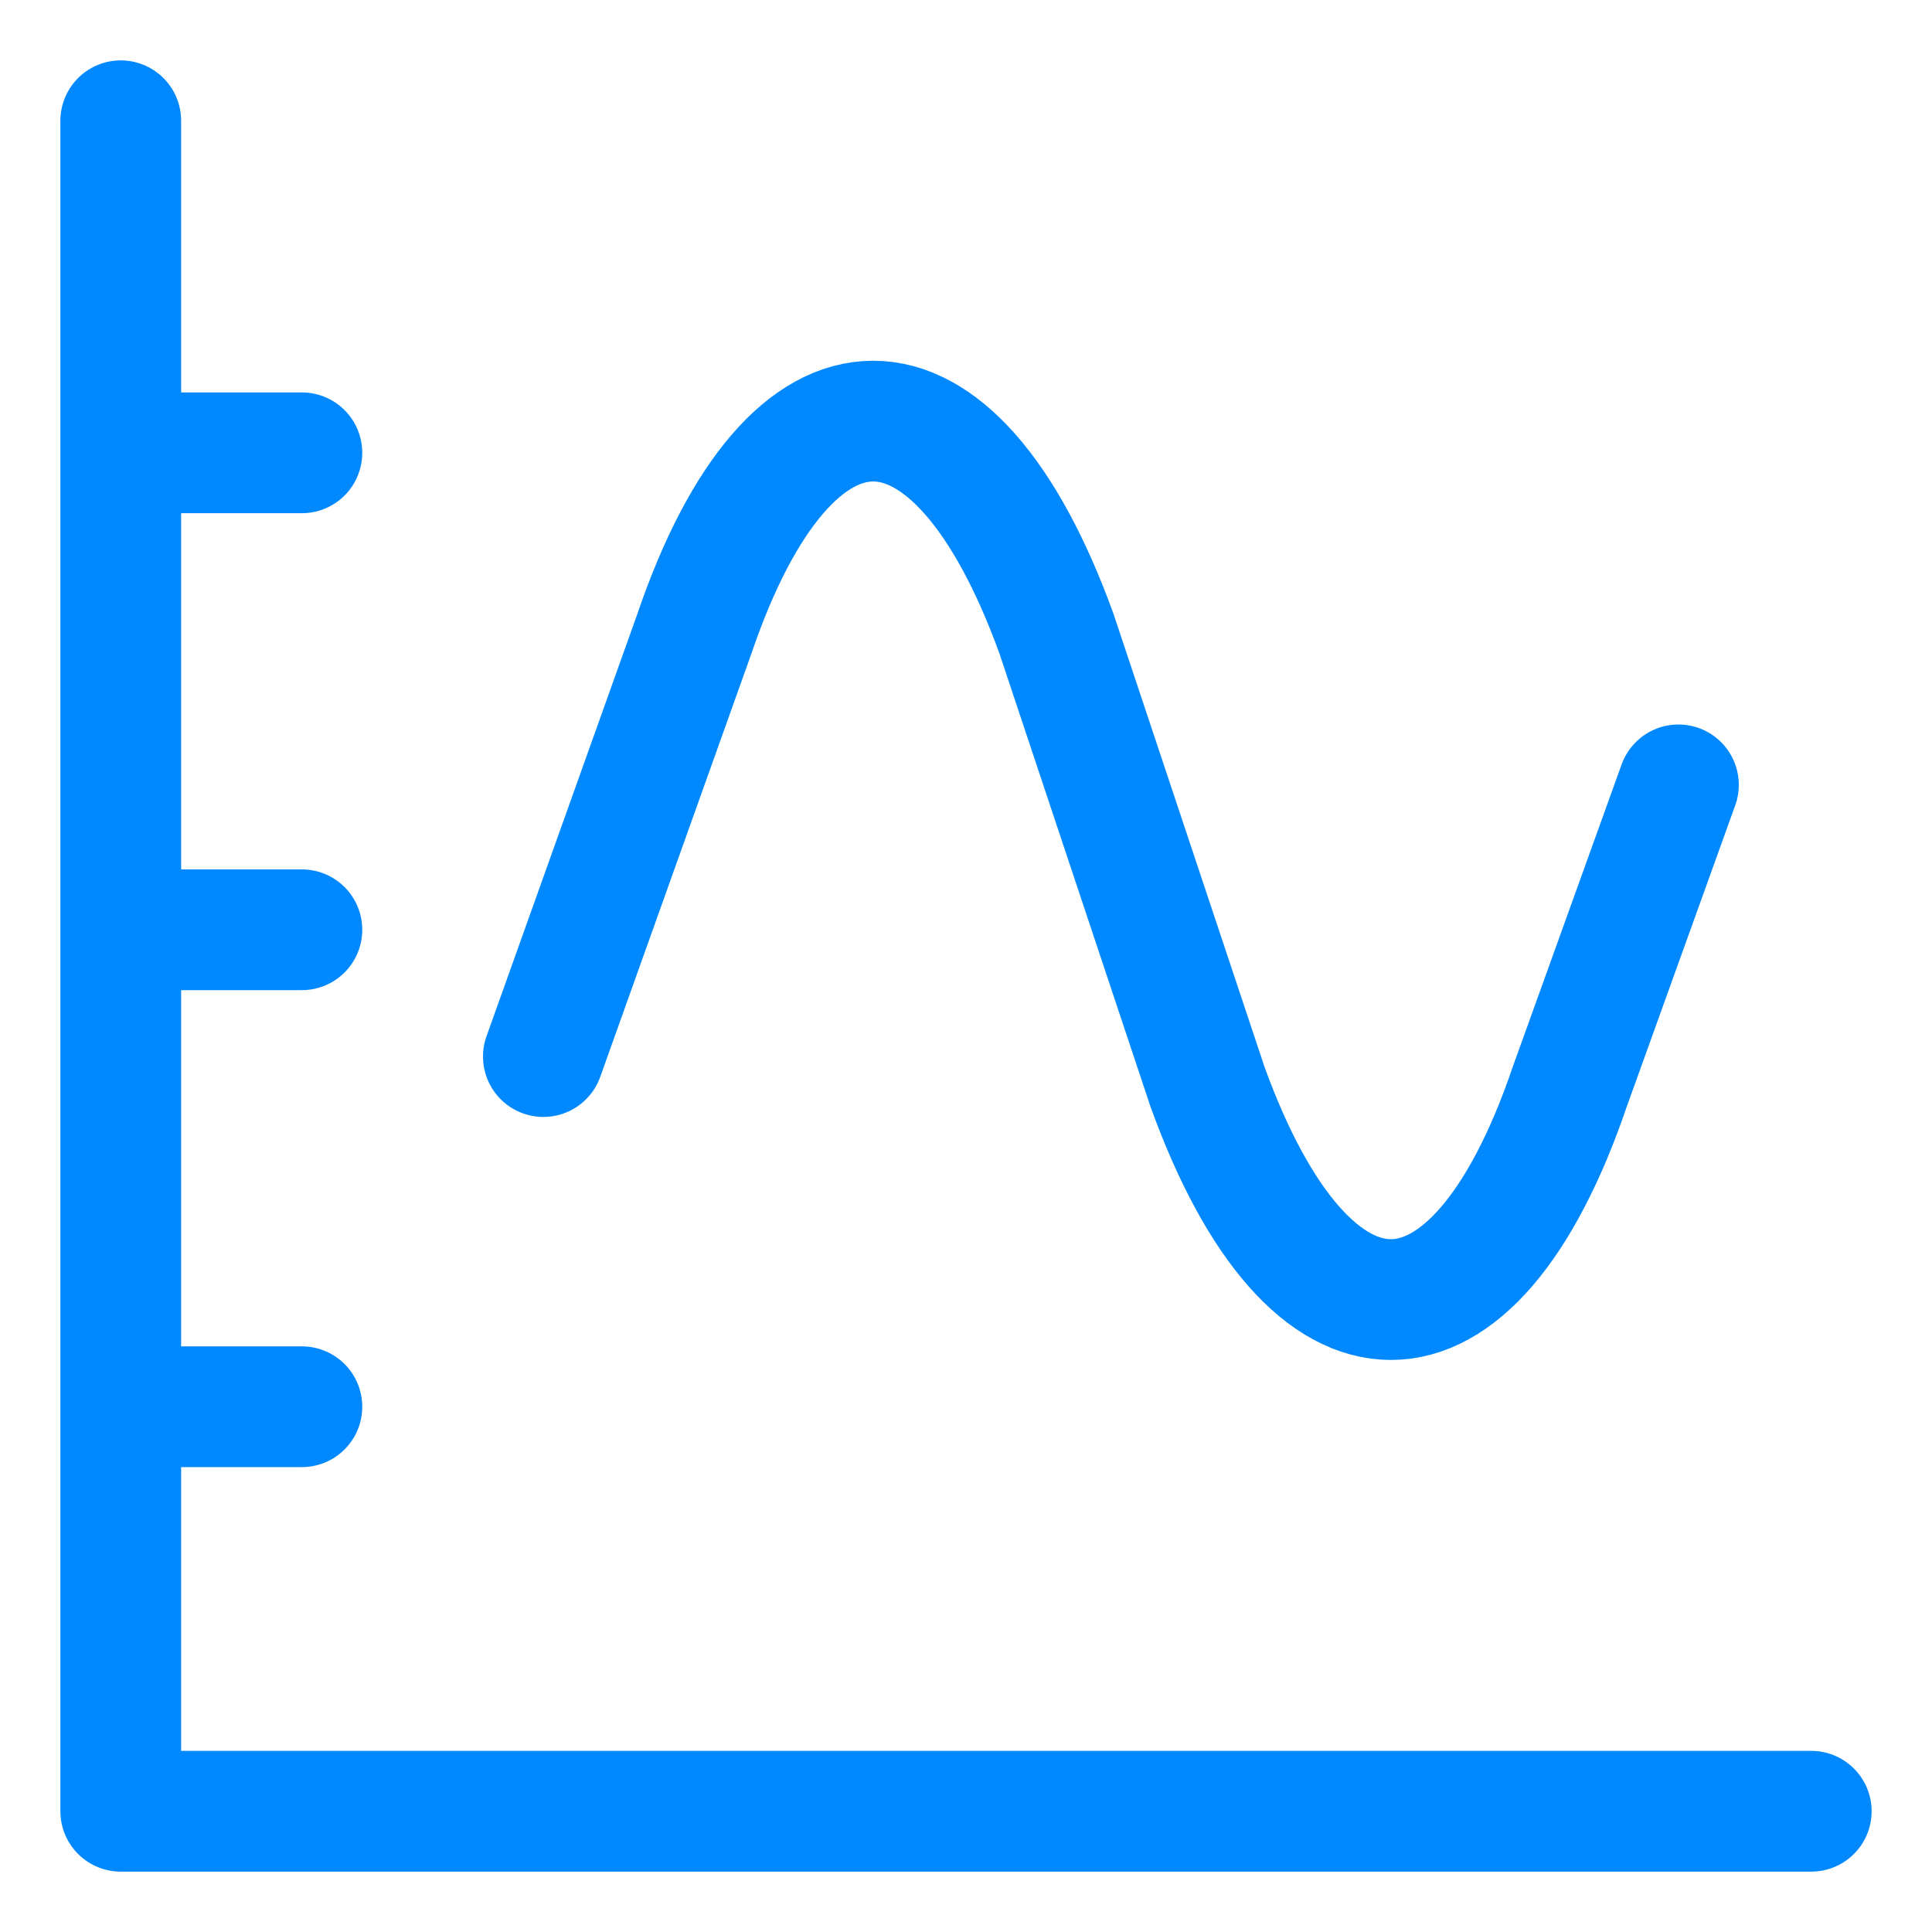 <svg width="32" height="32" viewBox="0 0 32 32" fill="none" xmlns="http://www.w3.org/2000/svg">
<path d="M30 30H2V2" stroke="#0089FF" stroke-width="2" stroke-miterlimit="10" stroke-linecap="round" stroke-linejoin="round"/>
<path d="M2.6 15.4H5" stroke="#0089FF" stroke-width="2" stroke-miterlimit="10" stroke-linecap="round" stroke-linejoin="round"/>
<path d="M2.6 7.5H5" stroke="#0089FF" stroke-width="2" stroke-miterlimit="10" stroke-linecap="round" stroke-linejoin="round"/>
<path d="M2.6 23.3H5" stroke="#0089FF" stroke-width="2" stroke-miterlimit="10" stroke-linecap="round" stroke-linejoin="round"/>
<path d="M9 17.5L11.5 10.5C13.1 5.8 15.8 5.8 17.5 10.5L20 18C21.7 22.7 24.4 22.7 26 18L27.8 13" stroke="#0089FF" stroke-width="2" stroke-miterlimit="10" stroke-linecap="round" stroke-linejoin="round"/>
</svg>
